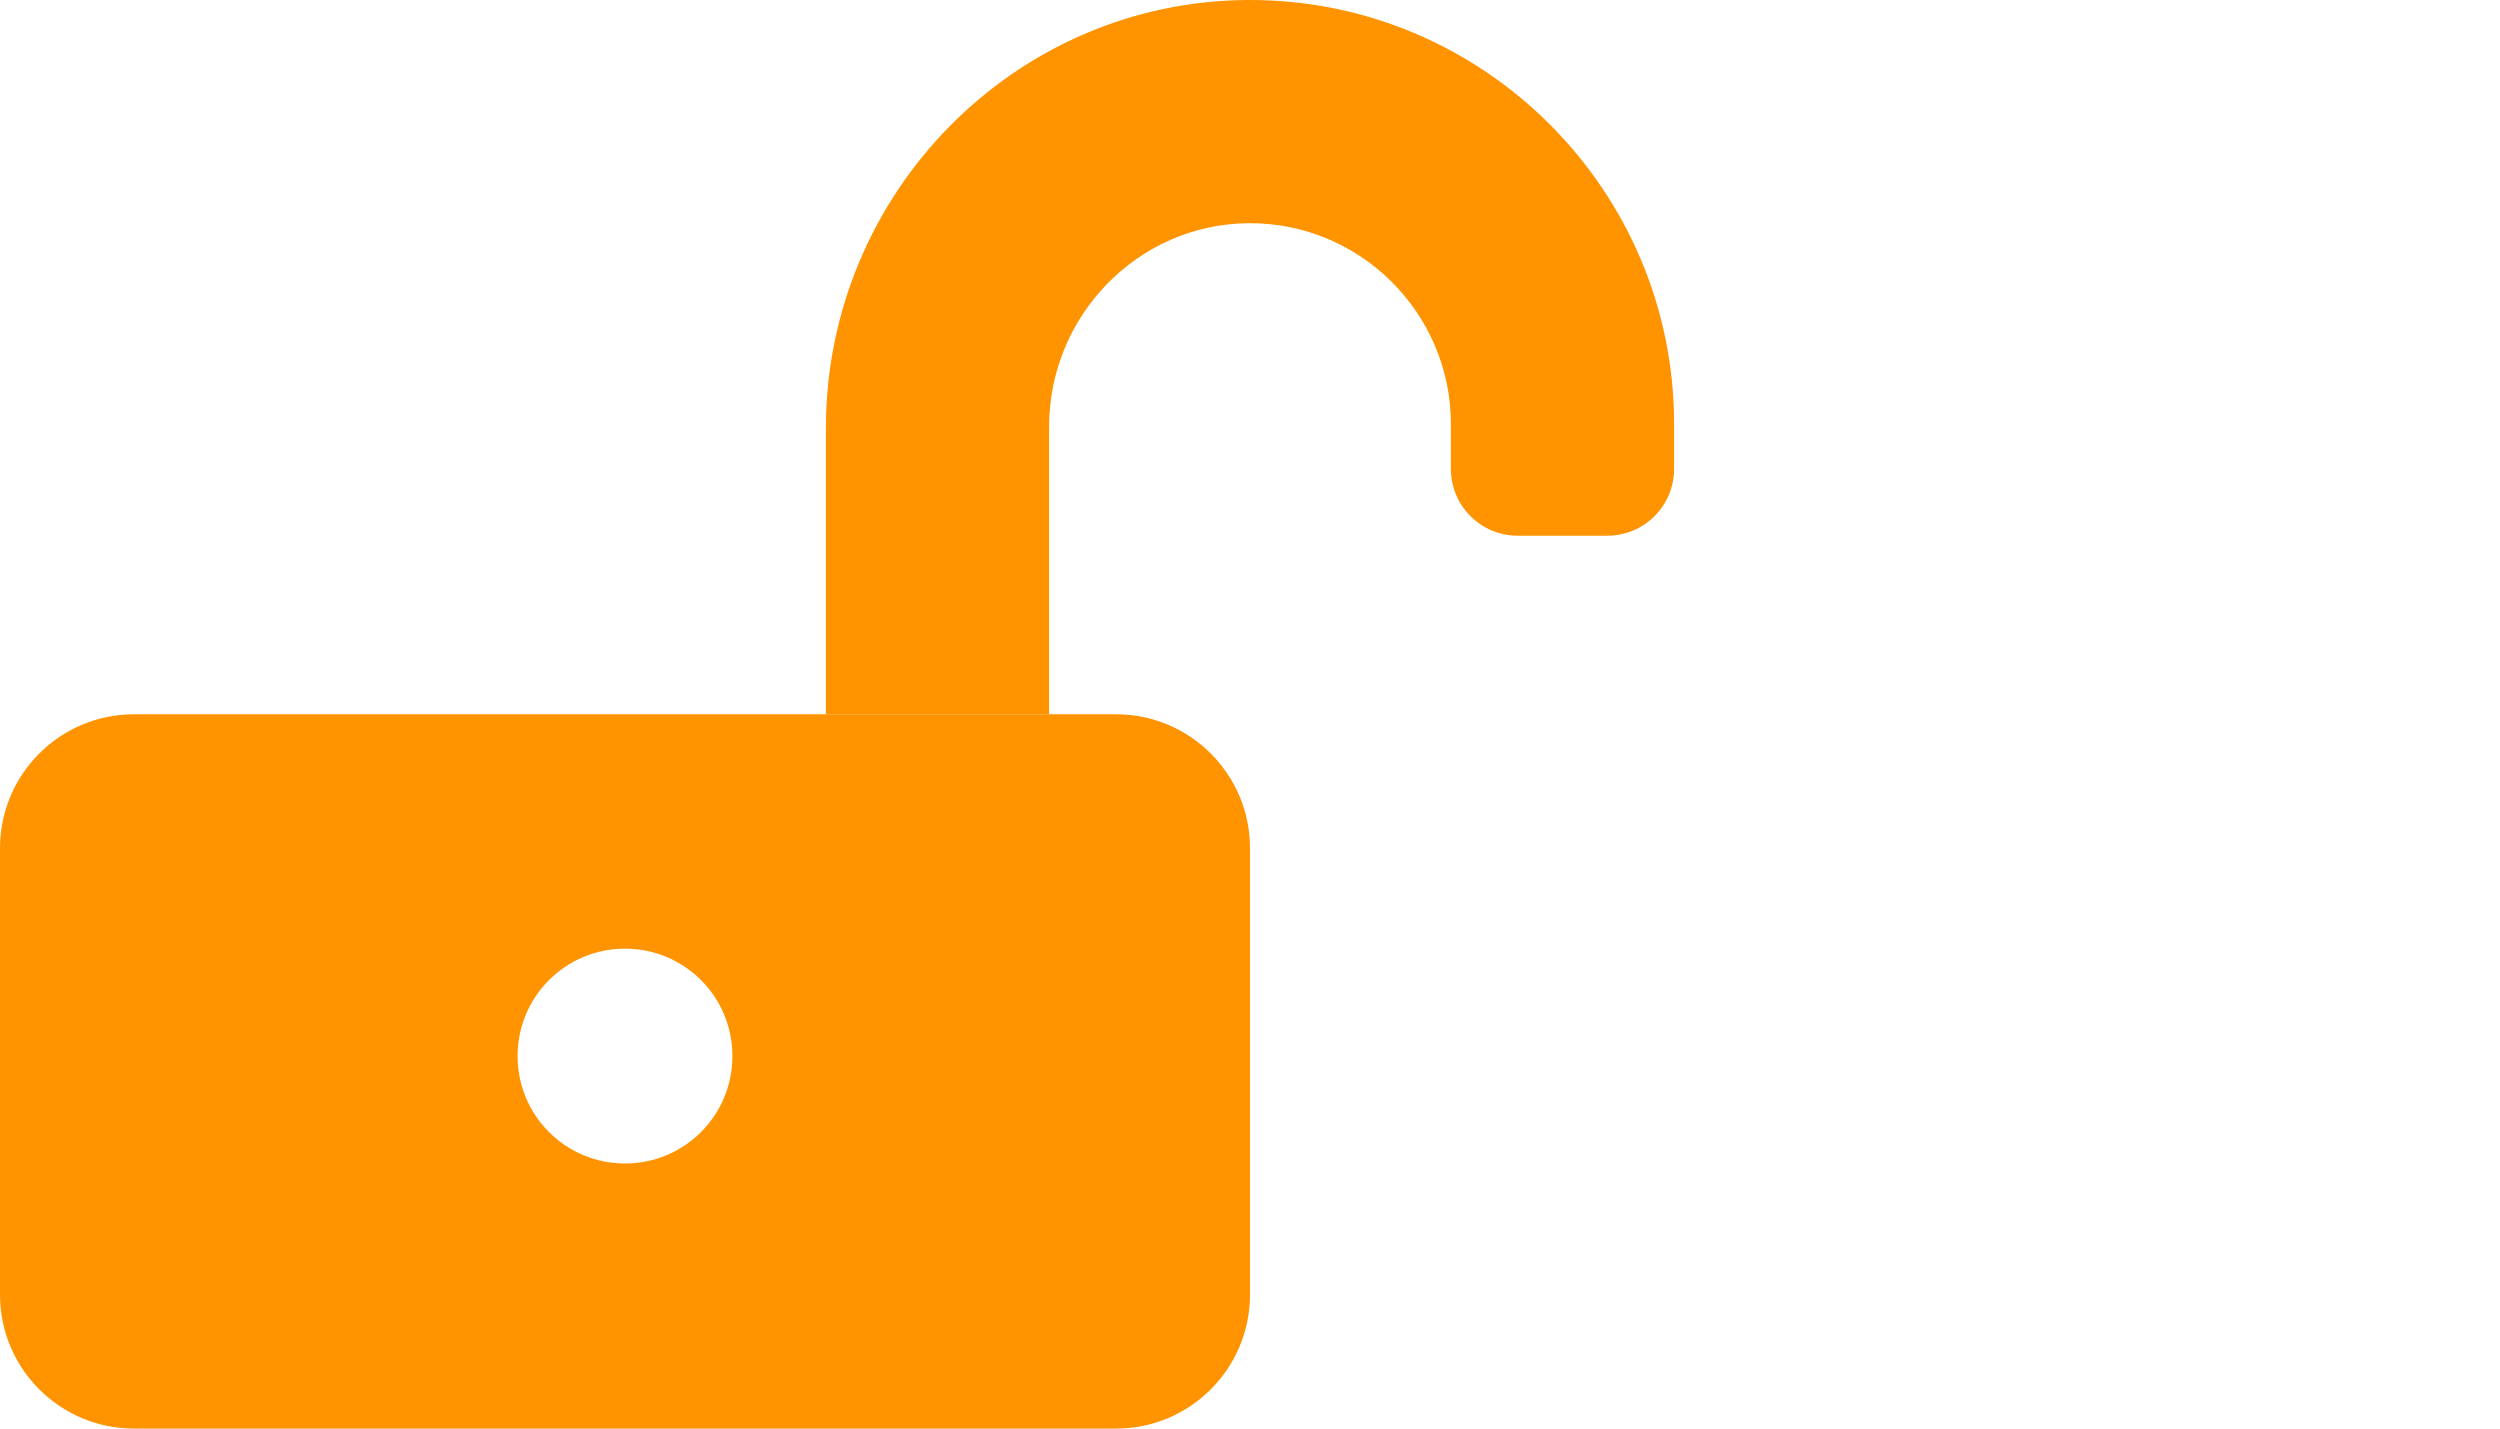 <?xml version="1.0" encoding="utf-8"?>
<!-- Generator: Adobe Illustrator 25.2.0, SVG Export Plug-In . SVG Version: 6.00 Build 0)  -->
<svg version="1.1" id="圖層_1" xmlns="http://www.w3.org/2000/svg" xmlns:xlink="http://www.w3.org/1999/xlink" x="0px" y="0px"
	 viewBox="0 0 896 512" style="enable-background:new 0 0 896 512;" xml:space="preserve">
<style type="text/css">
	.st0{fill:#FF9300;}
</style>
<path class="st0" d="M376,256V152.9c0-39.6,31.7-72.5,71.3-72.9c40-0.4,72.7,32.1,72.7,72v16c0,13.3,10.7,24,24,24h32
	c13.3,0,24-10.7,24-24v-16C600,68,531.5-0.3,447.5,0S296,69.5,296,153.5V256"/>
<path class="st0" d="M296,256H48c-26.5,0-48,21.5-48,48l0,160c0,26.5,21.5,48,48,48h352c26.5,0,48-21.5,48-48V304
	c0-26.5-21.5-48-48-48h-24 M224,340c21.3,0,38.5,17.2,38.5,38.5S245.3,417,224,417s-38.5-17.2-38.5-38.5S202.7,340,224,340z"/>
</svg>
